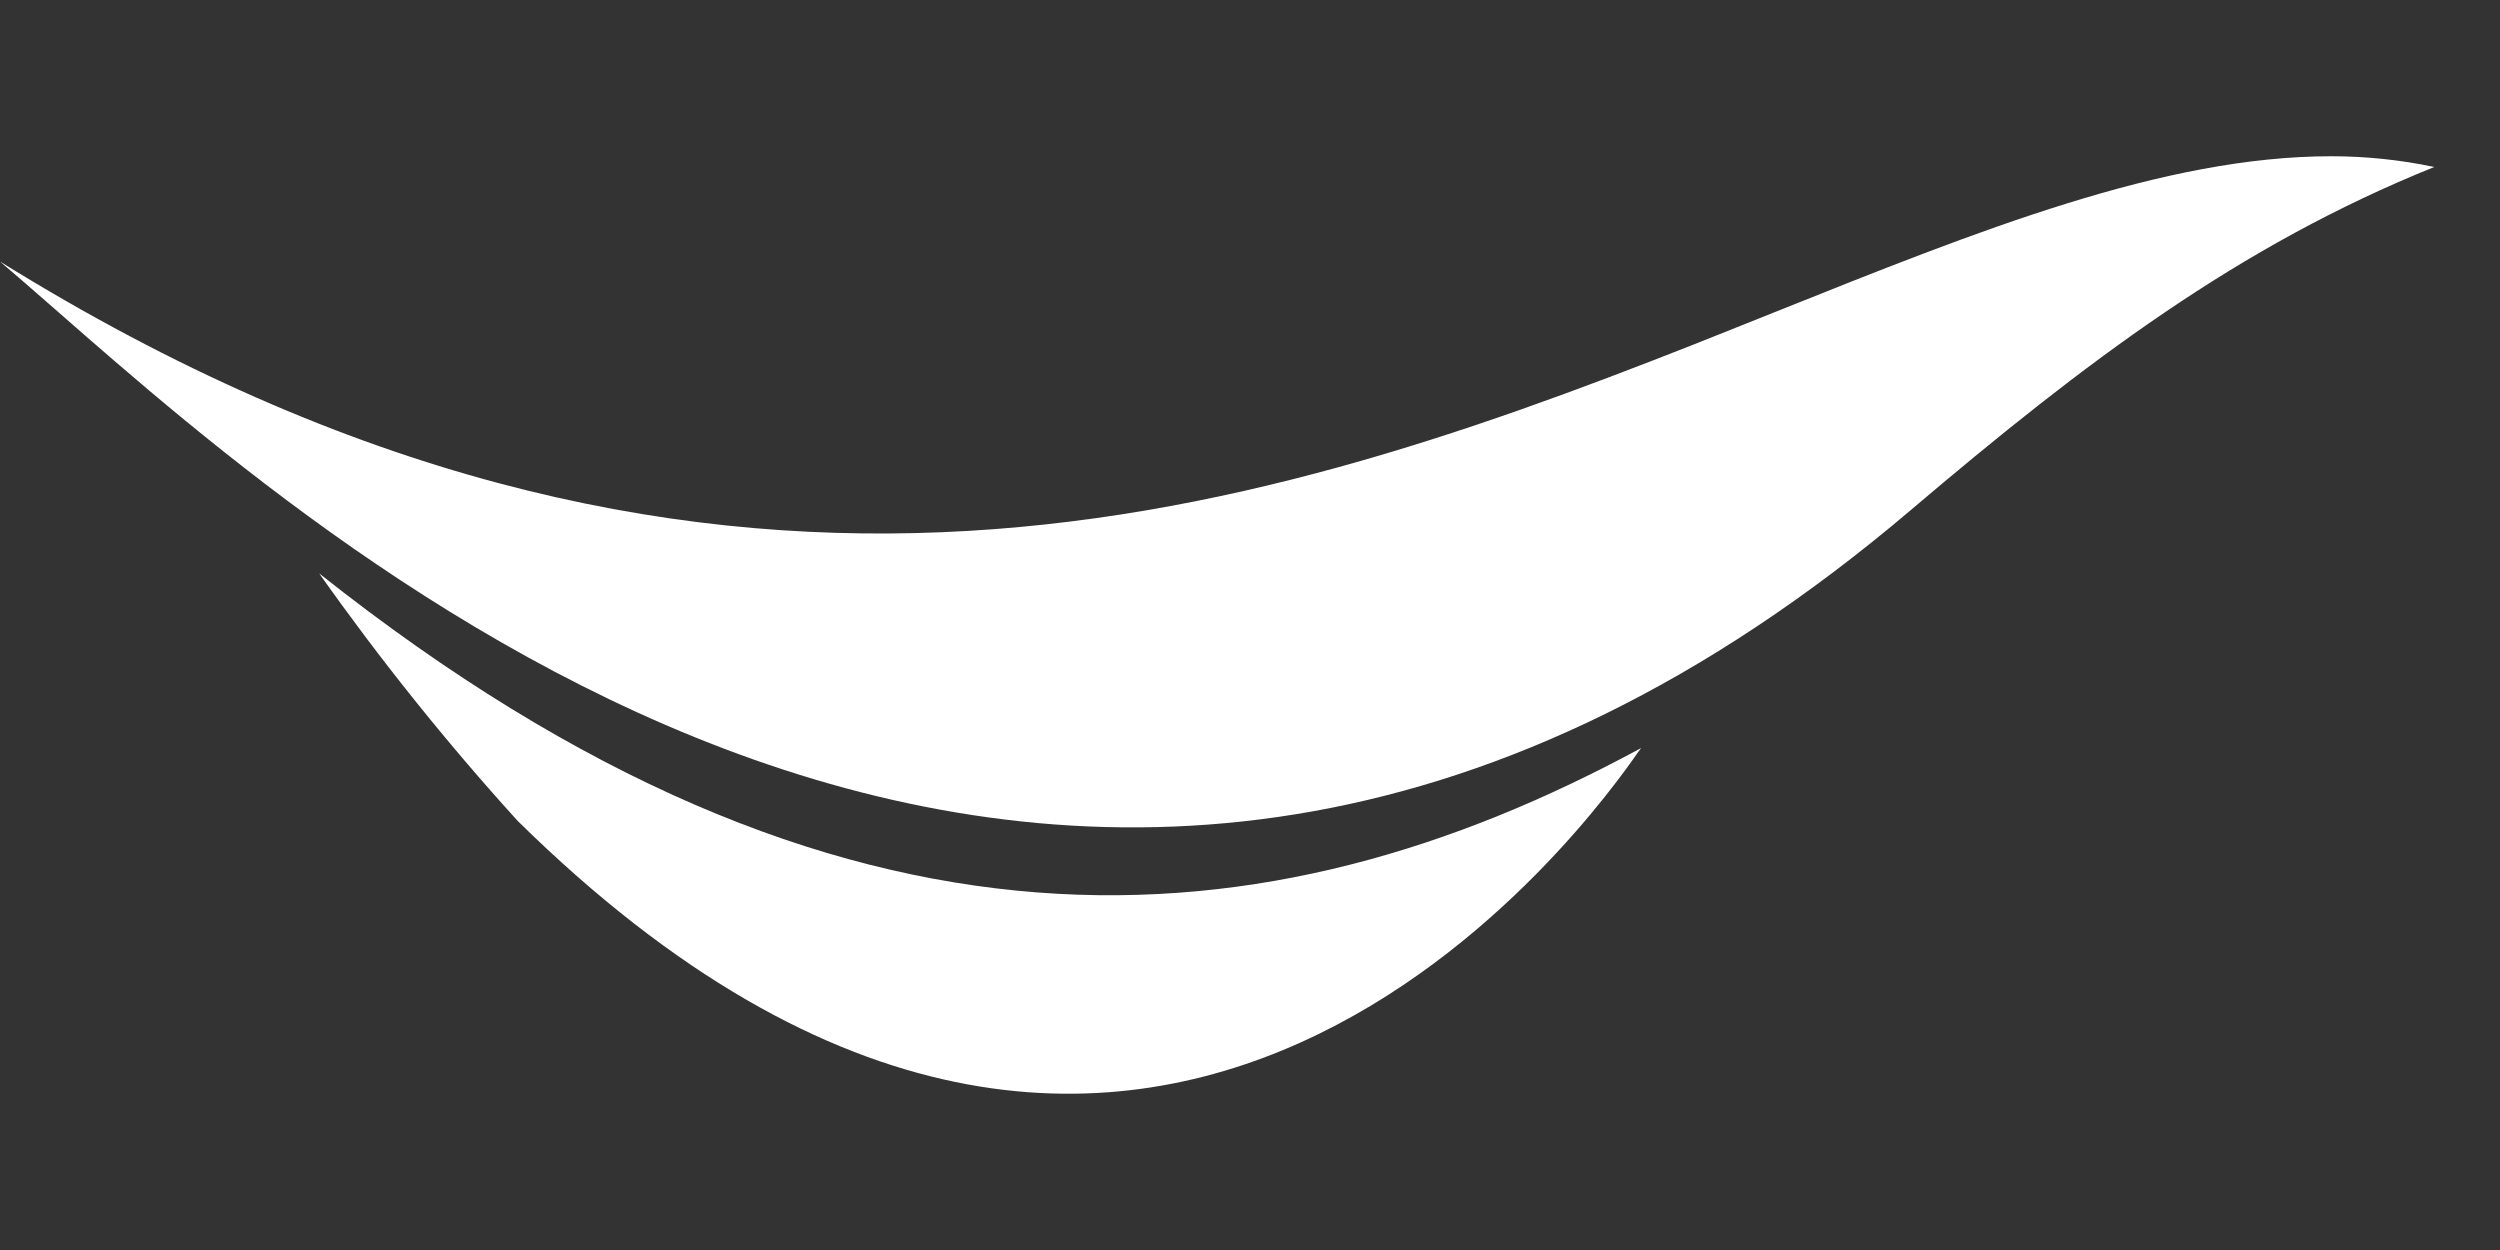 <svg width="48" height="24" viewBox="0 0 48 24" fill="none" xmlns="http://www.w3.org/2000/svg">
<rect x="0" y="0" width="48" height="24" fill="#333333" stroke="none"/>
<path d="M0 5.021C13.449 13.376 23.943 9.993 32.5 6.622C33.03 6.412 33.552 6.203 34.068 5.996C38.011 4.416 41.546 3 44.76 3C45.425 3 46.088 3.069 46.738 3.206C42.987 4.719 40.058 6.931 36.672 9.806C20.825 23.256 6.733 10.91 1.059 5.939C0.664 5.594 0.311 5.284 0 5.021Z" fill="white"/>
<path d="M31.454 14.438C30.689 15.532 22.124 27.769 9.935 15.757C8.571 14.254 7.3 12.668 6.128 11.009C16.188 18.993 24.353 18.242 31.509 14.362C31.504 14.367 31.486 14.393 31.454 14.438Z" fill="white"/>
</svg>
